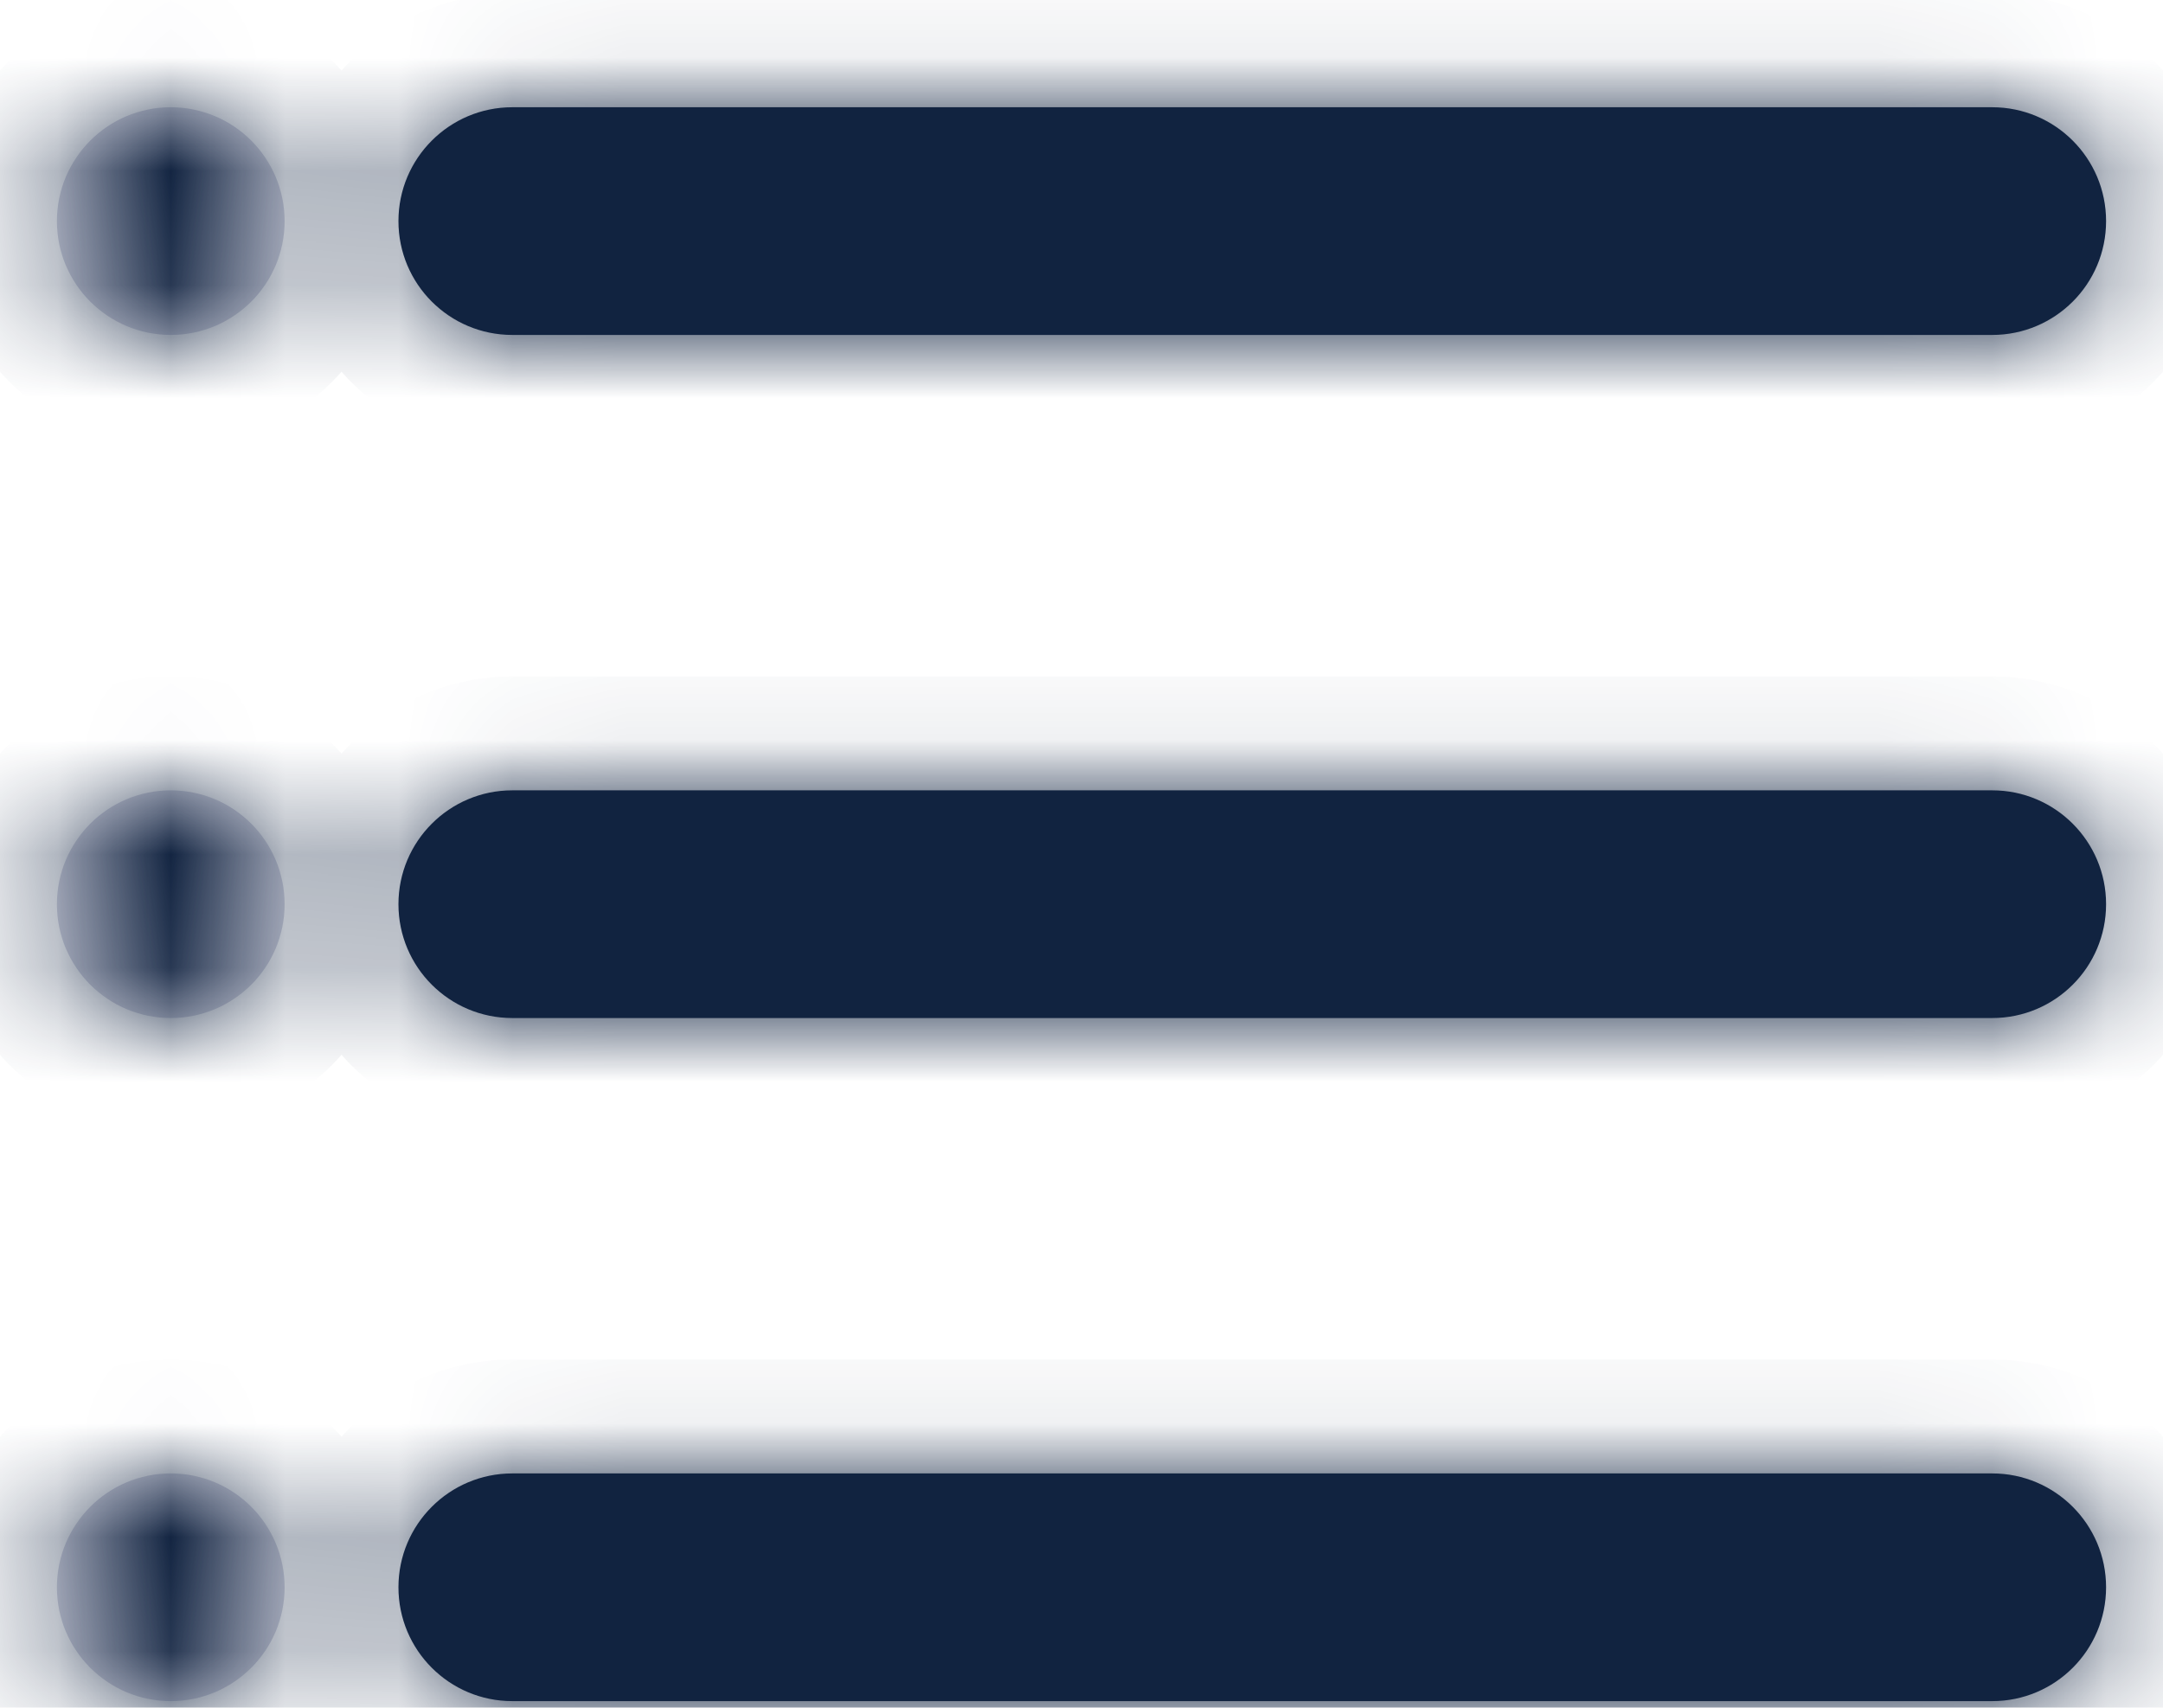 <svg width="19" height="15" viewBox="0 0 19 15" fill="none" xmlns="http://www.w3.org/2000/svg">
<mask id="path-1-inside-1_2135_916" fill="white">
<path fill-rule="evenodd" clip-rule="evenodd" d="M3.5 1.942C3.5 1.39 3.948 0.942 4.5 0.942H17.5C18.052 0.942 18.5 1.39 18.5 1.942C18.5 2.495 18.052 2.942 17.5 2.942H4.5C3.948 2.942 3.5 2.495 3.5 1.942Z"/>
<path fill-rule="evenodd" clip-rule="evenodd" d="M3.5 7.942C3.5 7.39 3.948 6.942 4.5 6.942H17.5C18.052 6.942 18.5 7.39 18.5 7.942C18.5 8.495 18.052 8.942 17.5 8.942H4.5C3.948 8.942 3.5 8.495 3.5 7.942Z"/>
<path fill-rule="evenodd" clip-rule="evenodd" d="M3.5 13.942C3.5 13.39 3.948 12.942 4.5 12.942H17.5C18.052 12.942 18.5 13.39 18.5 13.942C18.5 14.495 18.052 14.942 17.5 14.942H4.5C3.948 14.942 3.5 14.495 3.5 13.942Z"/>
<path d="M2.5 1.942C2.5 2.495 2.052 2.942 1.5 2.942C0.948 2.942 0.5 2.495 0.5 1.942C0.5 1.39 0.948 0.942 1.5 0.942C2.052 0.942 2.5 1.39 2.5 1.942Z"/>
<path d="M2.5 7.942C2.5 8.495 2.052 8.942 1.5 8.942C0.948 8.942 0.5 8.495 0.5 7.942C0.5 7.39 0.948 6.942 1.5 6.942C2.052 6.942 2.5 7.39 2.5 7.942Z"/>
<path d="M2.5 13.942C2.5 14.495 2.052 14.942 1.5 14.942C0.948 14.942 0.5 14.495 0.5 13.942C0.5 13.39 0.948 12.942 1.5 12.942C2.052 12.942 2.5 13.39 2.5 13.942Z"/>
</mask>
<path fill-rule="evenodd" clip-rule="evenodd" d="M3.5 1.942C3.5 1.39 3.948 0.942 4.5 0.942H17.5C18.052 0.942 18.5 1.39 18.5 1.942C18.5 2.495 18.052 2.942 17.5 2.942H4.5C3.948 2.942 3.5 2.495 3.5 1.942Z" fill="#112340"/>
<path fill-rule="evenodd" clip-rule="evenodd" d="M3.5 7.942C3.5 7.39 3.948 6.942 4.5 6.942H17.5C18.052 6.942 18.5 7.39 18.5 7.942C18.5 8.495 18.052 8.942 17.5 8.942H4.5C3.948 8.942 3.5 8.495 3.5 7.942Z" fill="#112340"/>
<path fill-rule="evenodd" clip-rule="evenodd" d="M3.5 13.942C3.5 13.39 3.948 12.942 4.5 12.942H17.5C18.052 12.942 18.5 13.39 18.5 13.942C18.5 14.495 18.052 14.942 17.5 14.942H4.5C3.948 14.942 3.5 14.495 3.5 13.942Z" fill="#112340"/>
<path d="M2.5 1.942C2.5 2.495 2.052 2.942 1.5 2.942C0.948 2.942 0.5 2.495 0.5 1.942C0.5 1.39 0.948 0.942 1.5 0.942C2.052 0.942 2.5 1.39 2.5 1.942Z" fill="#D6D7E3"/>
<path d="M2.5 7.942C2.5 8.495 2.052 8.942 1.5 8.942C0.948 8.942 0.5 8.495 0.5 7.942C0.5 7.39 0.948 6.942 1.5 6.942C2.052 6.942 2.5 7.39 2.5 7.942Z" fill="#D6D7E3"/>
<path d="M2.5 13.942C2.5 14.495 2.052 14.942 1.5 14.942C0.948 14.942 0.5 14.495 0.5 13.942C0.5 13.39 0.948 12.942 1.5 12.942C2.052 12.942 2.5 13.39 2.5 13.942Z" fill="#D6D7E3"/>
<path d="M4.5 -0.058C3.395 -0.058 2.5 0.838 2.5 1.942H4.5V-0.058ZM17.5 -0.058H4.5V1.942H17.5V-0.058ZM19.5 1.942C19.5 0.838 18.605 -0.058 17.5 -0.058V1.942H19.5ZM17.5 3.942C18.605 3.942 19.5 3.047 19.5 1.942H17.5V3.942ZM4.5 3.942H17.5V1.942H4.5V3.942ZM2.5 1.942C2.5 3.047 3.395 3.942 4.5 3.942V1.942H2.5ZM4.5 5.942C3.395 5.942 2.5 6.838 2.5 7.942H4.5V5.942ZM17.5 5.942H4.5V7.942H17.5V5.942ZM19.5 7.942C19.5 6.838 18.605 5.942 17.5 5.942V7.942H19.5ZM17.5 9.942C18.605 9.942 19.5 9.047 19.5 7.942H17.5V9.942ZM4.5 9.942H17.5V7.942H4.5V9.942ZM2.5 7.942C2.5 9.047 3.395 9.942 4.5 9.942V7.942H2.5ZM4.5 11.942C3.395 11.942 2.5 12.838 2.5 13.942H4.5V11.942ZM17.5 11.942H4.5V13.942H17.5V11.942ZM19.5 13.942C19.5 12.838 18.605 11.942 17.5 11.942V13.942H19.5ZM17.5 15.942C18.605 15.942 19.5 15.047 19.5 13.942H17.5V15.942ZM4.5 15.942H17.5V13.942H4.5V15.942ZM2.5 13.942C2.5 15.047 3.395 15.942 4.5 15.942V13.942H2.5ZM1.5 1.942V3.942C2.605 3.942 3.5 3.047 3.5 1.942H1.5ZM1.5 1.942H-0.5C-0.5 3.047 0.395 3.942 1.5 3.942V1.942ZM1.5 1.942V-0.058C0.395 -0.058 -0.5 0.838 -0.5 1.942H1.5ZM1.5 1.942H3.5C3.5 0.838 2.605 -0.058 1.5 -0.058V1.942ZM1.5 7.942V9.942C2.605 9.942 3.5 9.047 3.5 7.942H1.5ZM1.5 7.942H-0.5C-0.5 9.047 0.395 9.942 1.5 9.942V7.942ZM1.5 7.942V5.942C0.395 5.942 -0.5 6.838 -0.5 7.942H1.5ZM1.5 7.942H3.5C3.5 6.838 2.605 5.942 1.5 5.942V7.942ZM1.5 13.942V15.942C2.605 15.942 3.5 15.047 3.5 13.942H1.5ZM1.5 13.942H-0.5C-0.5 15.047 0.395 15.942 1.5 15.942V13.942ZM1.5 13.942V11.942C0.395 11.942 -0.5 12.838 -0.5 13.942H1.5ZM1.5 13.942H3.5C3.5 12.838 2.605 11.942 1.5 11.942V13.942Z" fill="#112340" mask="url(#path-1-inside-1_2135_916)"/>
</svg>
